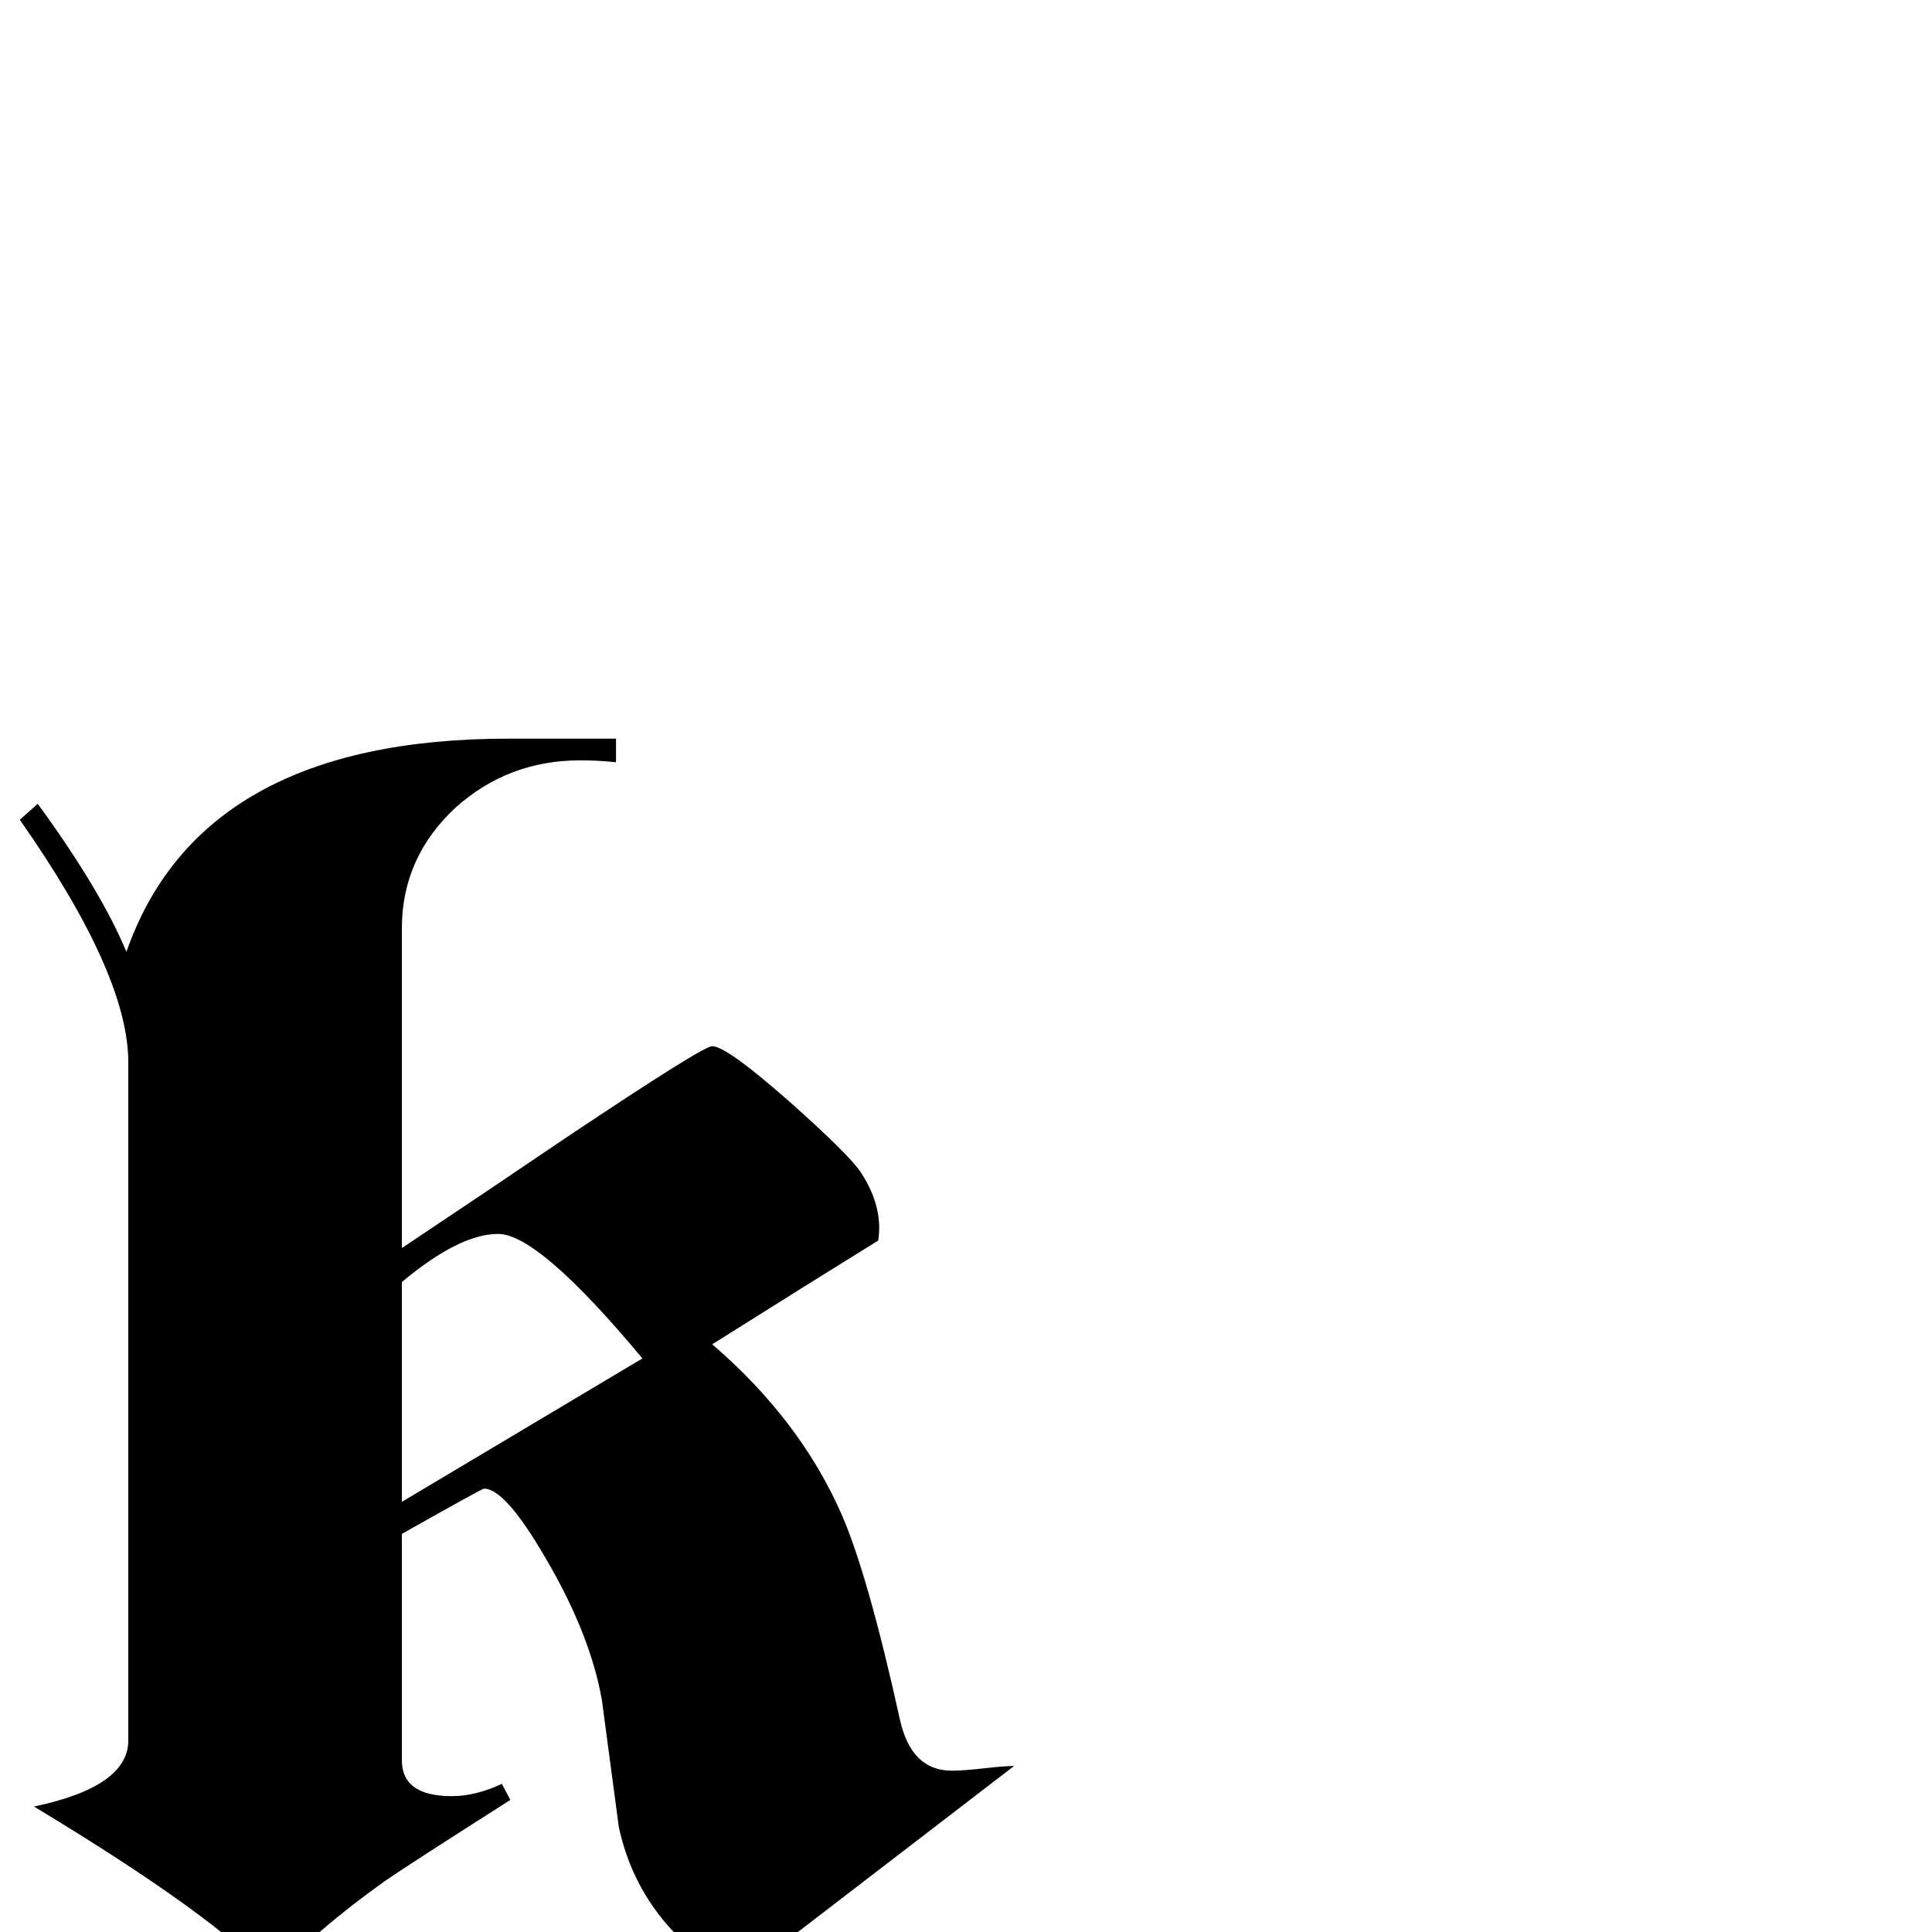 <?xml version="1.0" standalone="no"?>
<!DOCTYPE svg PUBLIC "-//W3C//DTD SVG 1.1//EN" "http://www.w3.org/Graphics/SVG/1.1/DTD/svg11.dtd" >
<svg viewBox="0 -442 2048 2048">
  <g transform="matrix(1 0 0 -1 0 1606)">
   <path fill="currentColor"
d="M1075 176l-293 -225q-25 7 -61 42q-50 49 -65 118q-9 68 -18 135q-13 74 -66 161q-38 63 -59 63q-2 0 -87 -48v-240q0 -38 53 -38q25 0 53 13l9 -17q-110 -70 -133 -86q-73 -52 -120 -103q-58 65 -252 182q100 21 100 70v719q0 93 -115 257l19 17q67 -92 94 -157
q79 226 405 226h114v-25q-19 2 -38 2q-76 0 -132 -50q-57 -53 -57 -128v-339q87 58 174 117q145 97 155 97q15 0 81 -58q63 -56 76 -75q20 -30 20 -60q0 -5 -1 -13q-68 -42 -176 -110q93 -80 137 -180q28 -64 62 -218q12 -54 55 -54q12 0 34 2.5t32 2.5zM681 608
q-110 132 -153 132q-41 0 -102 -51v-233z" />
  </g>

</svg>
